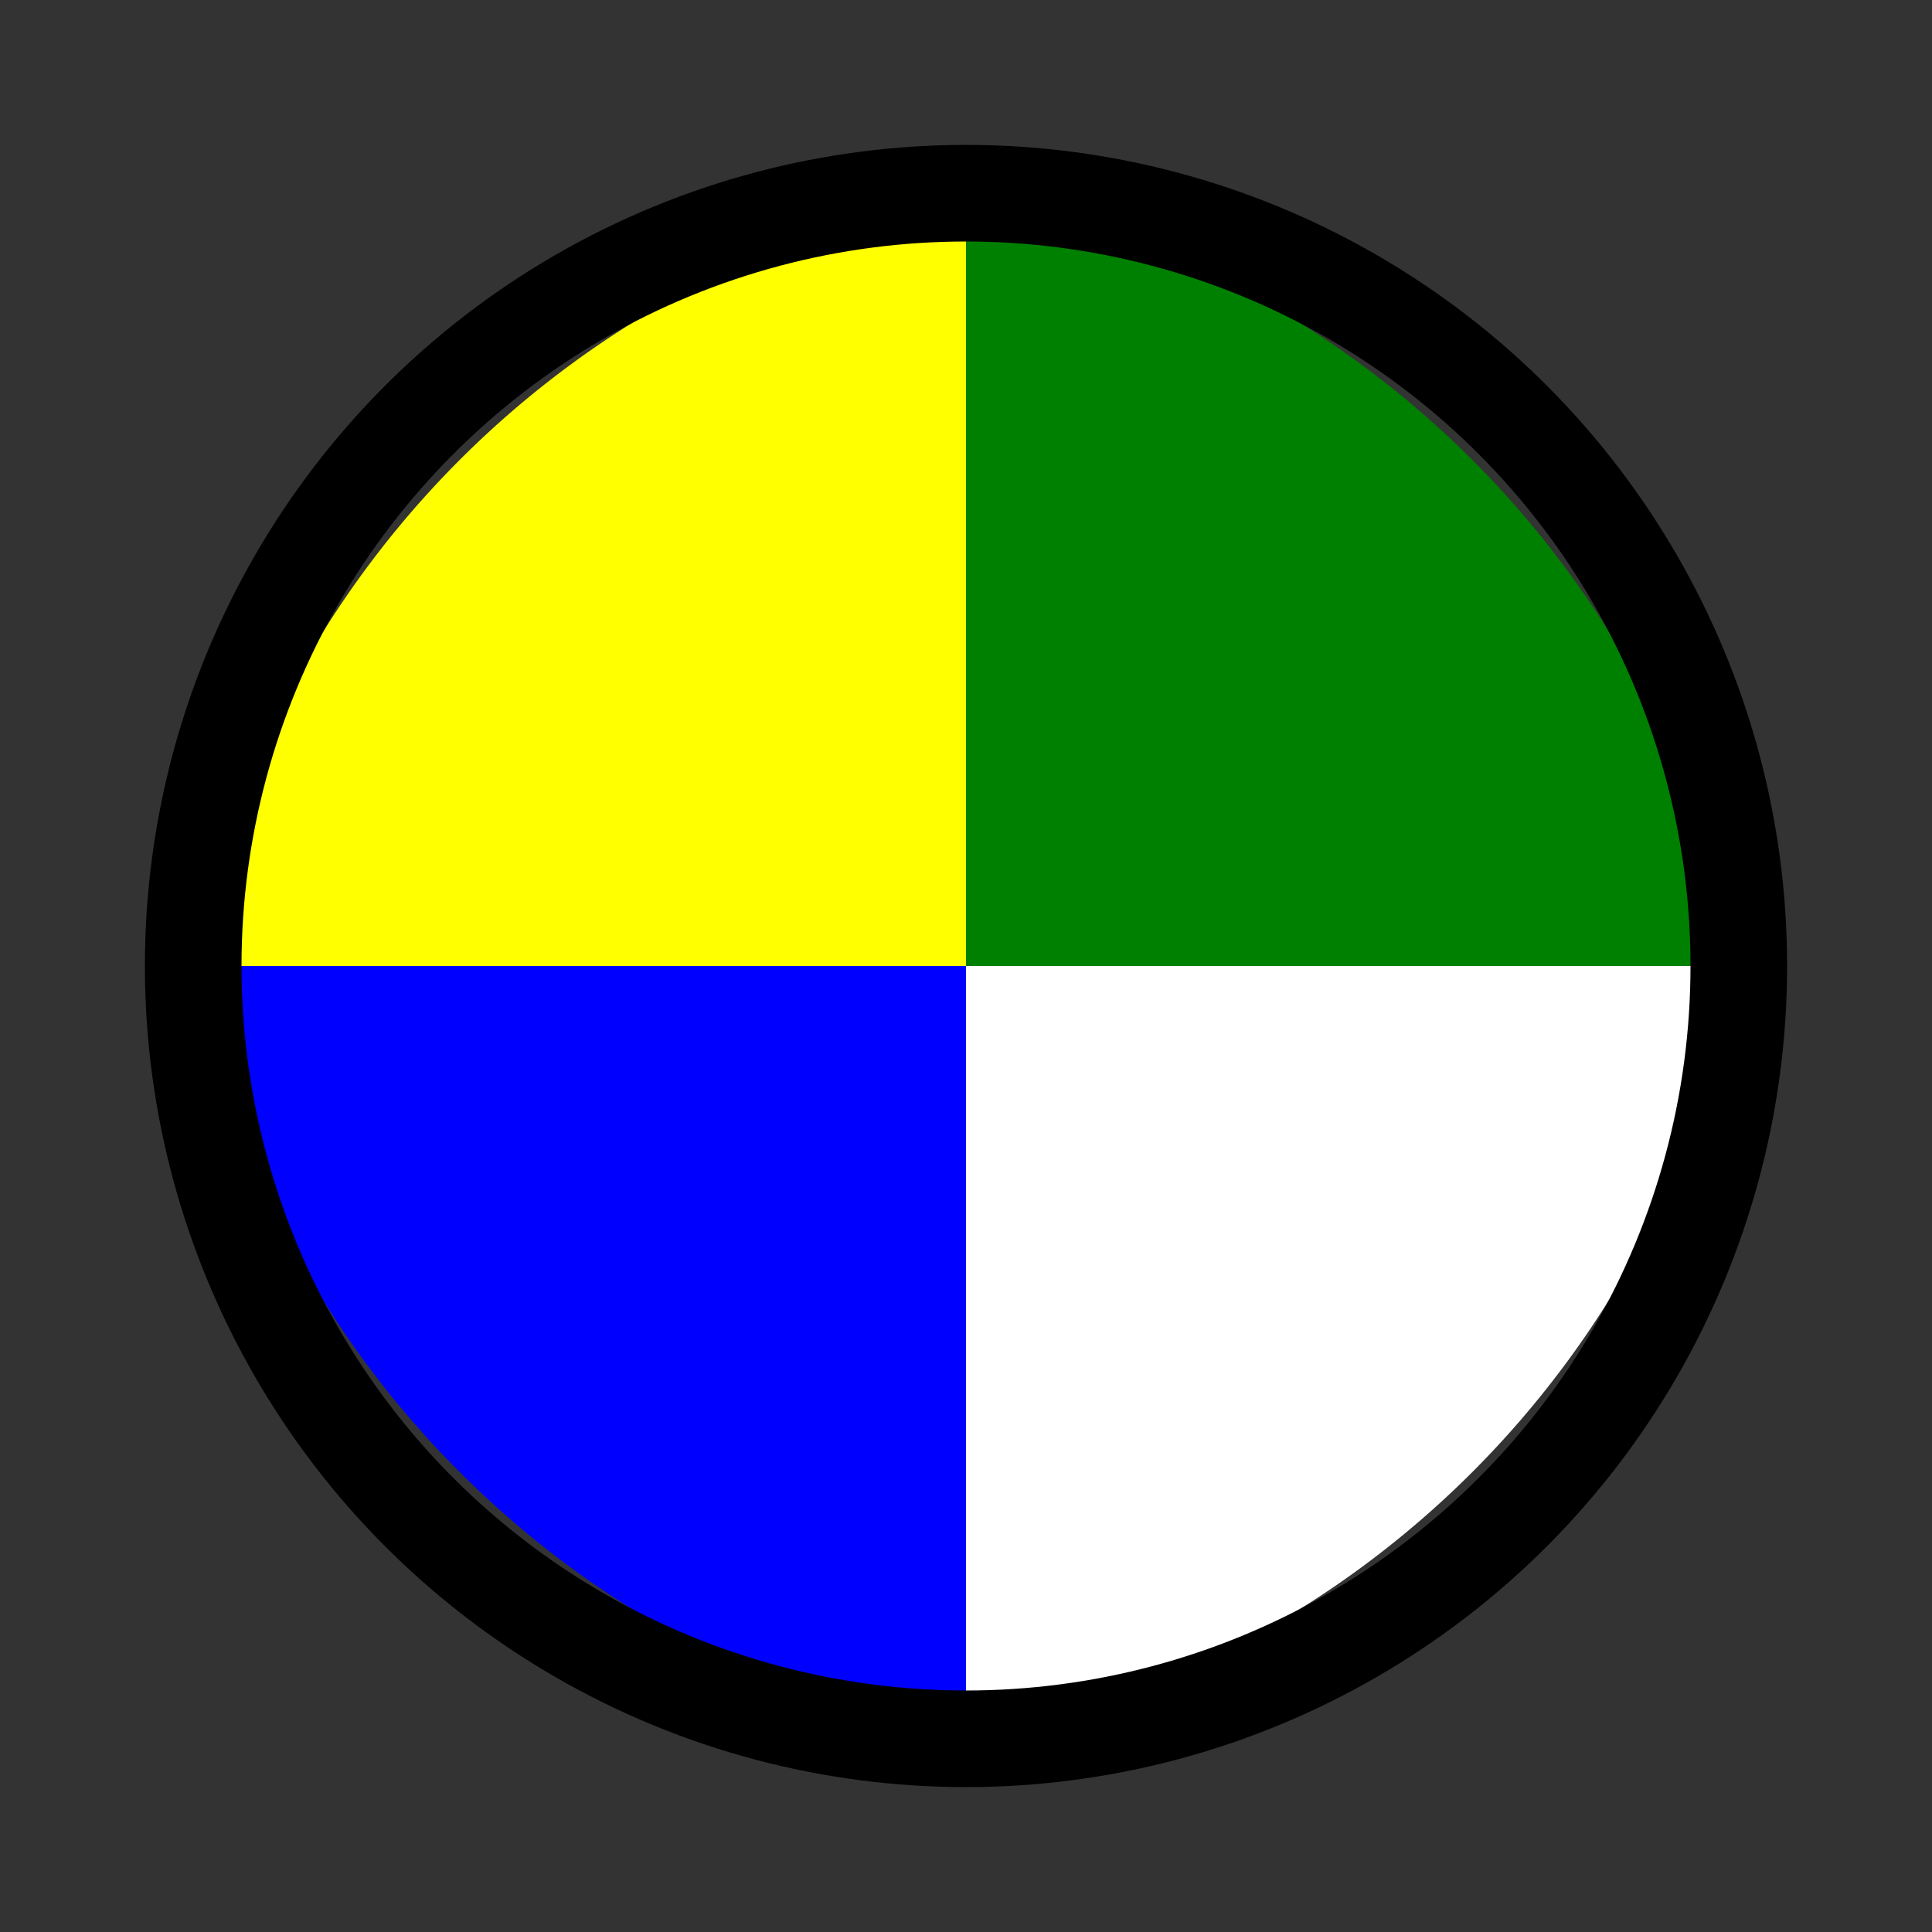 <svg viewBox="0 0 100 100" xmlns="http://www.w3.org/2000/svg">
    <rect x="0" y="0" width="100" height="100" fill="#333333" stroke="none"/>
    <path fill="green" d="M 50 50 L 50 10 A 50 50 0 0 1 90 50 Z"></path>
    <path fill="white" d="M 50 50 L 90 50 A 50 50 0 0 1 50 90 Z"></path>
    <path fill="blue" d="M 50 50 L 50 90 A 50 50 0 0 1 10 50 Z"></path>
    <path fill="yellow" d="M 50 50 L 10 50 A 50 50 0 0 1 50 10 Z"></path>
    <circle cx="50" cy="50" r="40" stroke="black" stroke-width="5" fill="none" />
</svg>
